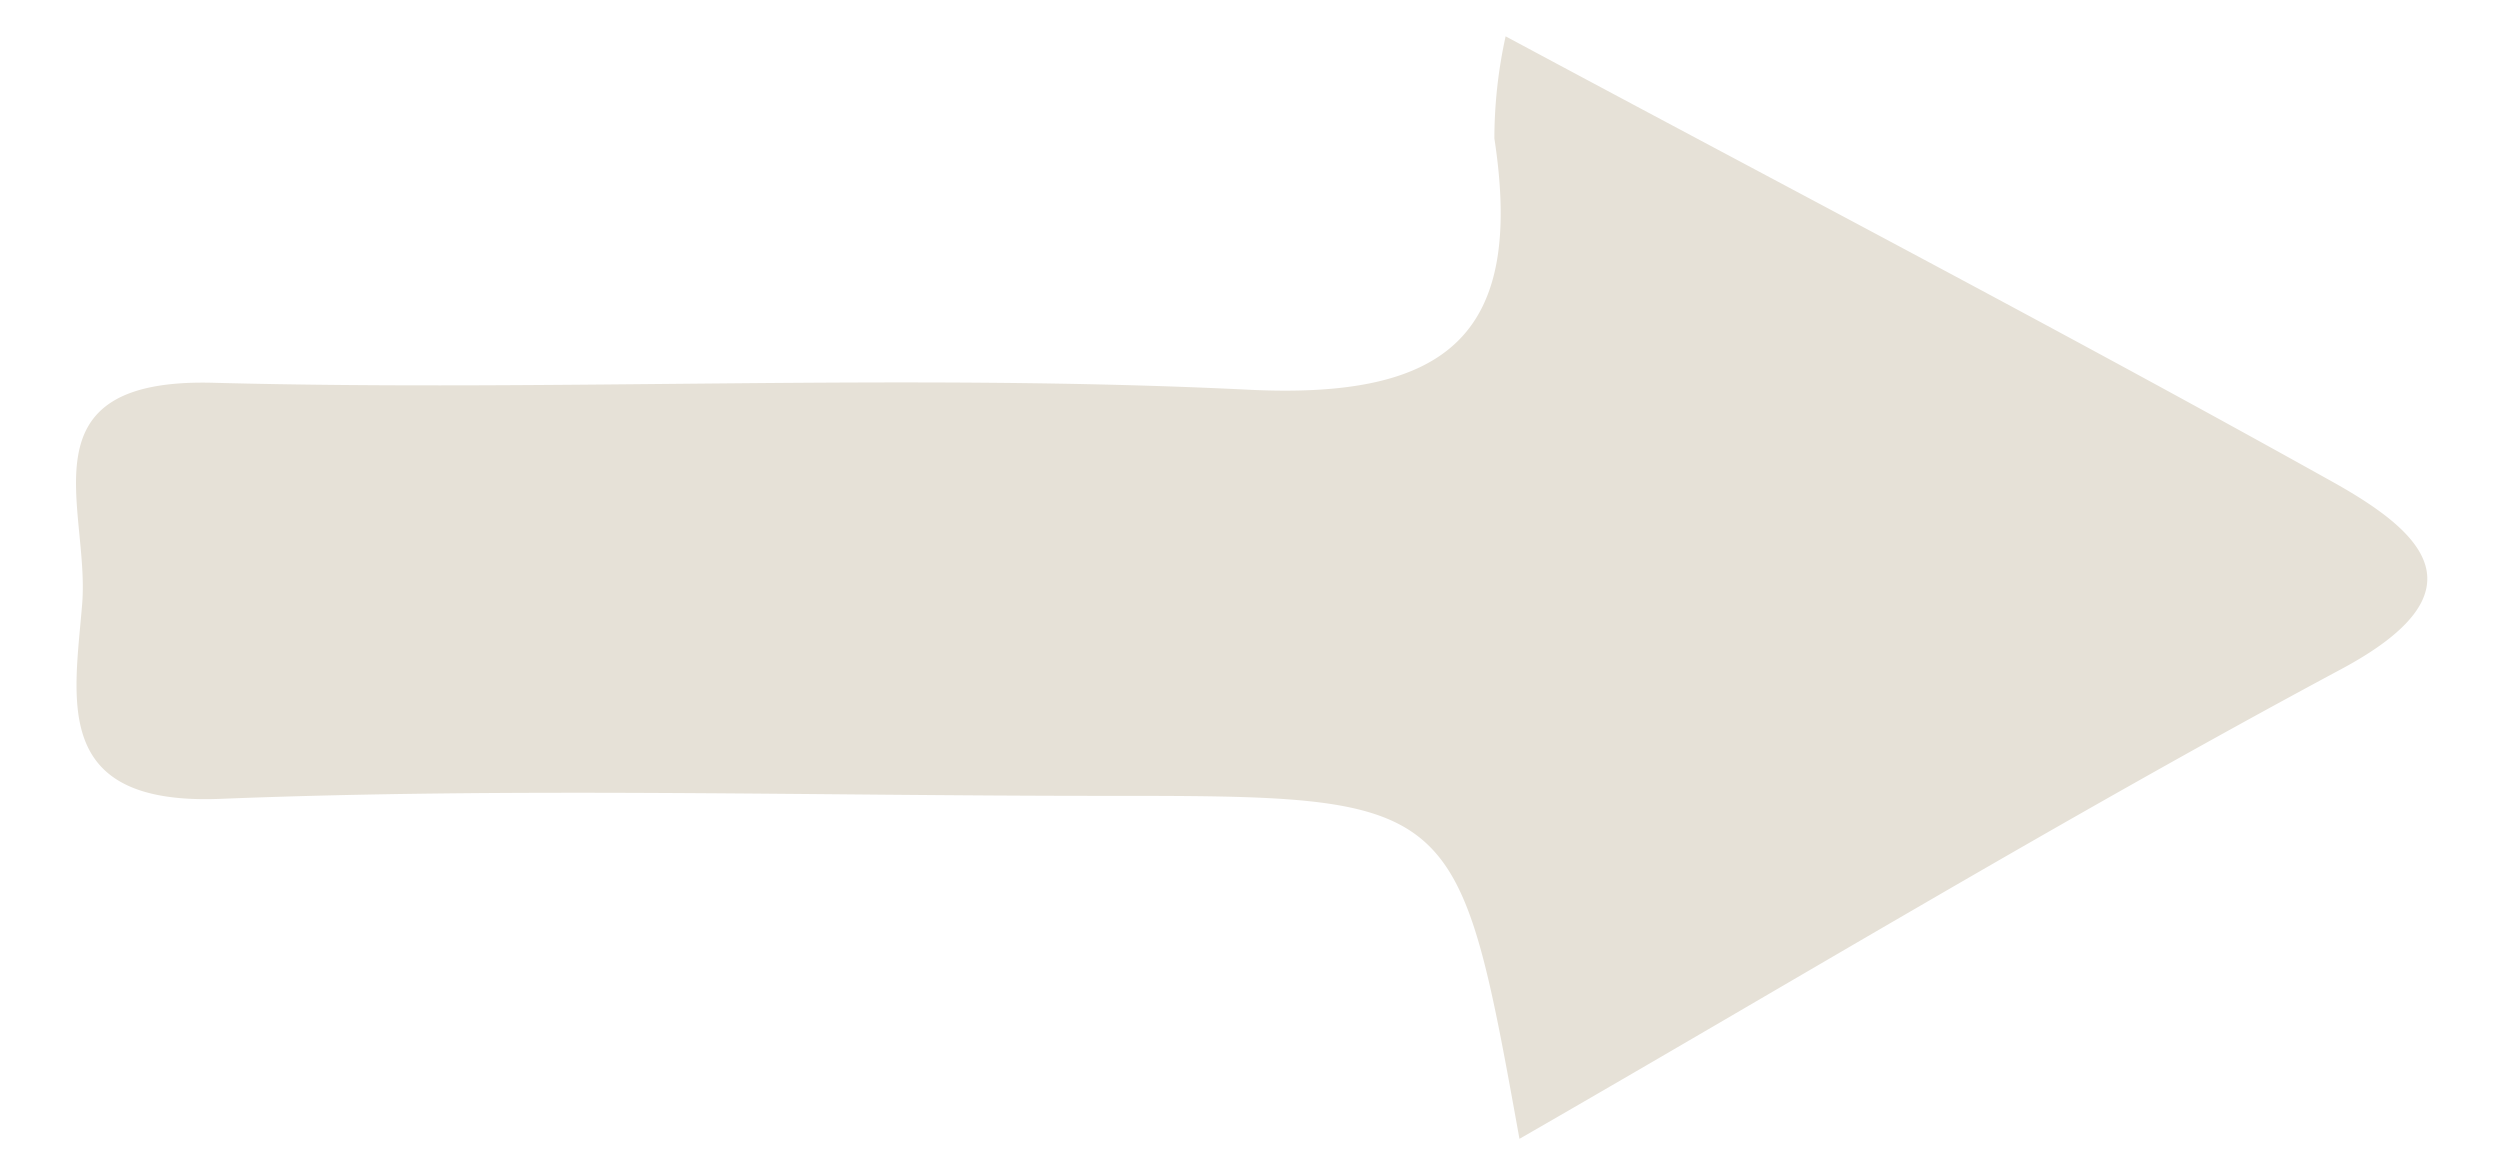 <svg id="Layer_1" data-name="Layer 1" xmlns="http://www.w3.org/2000/svg" viewBox="0 0 57.8 27.16"><path d="M34.81.84C41.54,4.45,47.8,7.72,54,11.18c2,1.13,3.49,2.49.13,4.29-6.4,3.43-12.62,7.19-19,10.86-1.43-7.93-1.43-7.93-9.62-7.93-6.81,0-13.63-.2-20.43.07-3.9.15-3.36-2.28-3.18-4.51S.46,8.73,4.94,8.85c8,.21,16-.23,23.92.16,4.65.23,6.38-1.3,5.69-5.81A11.06,11.06,0,0,1,34.81.84Z" fill="#e6e1d7"/></svg>